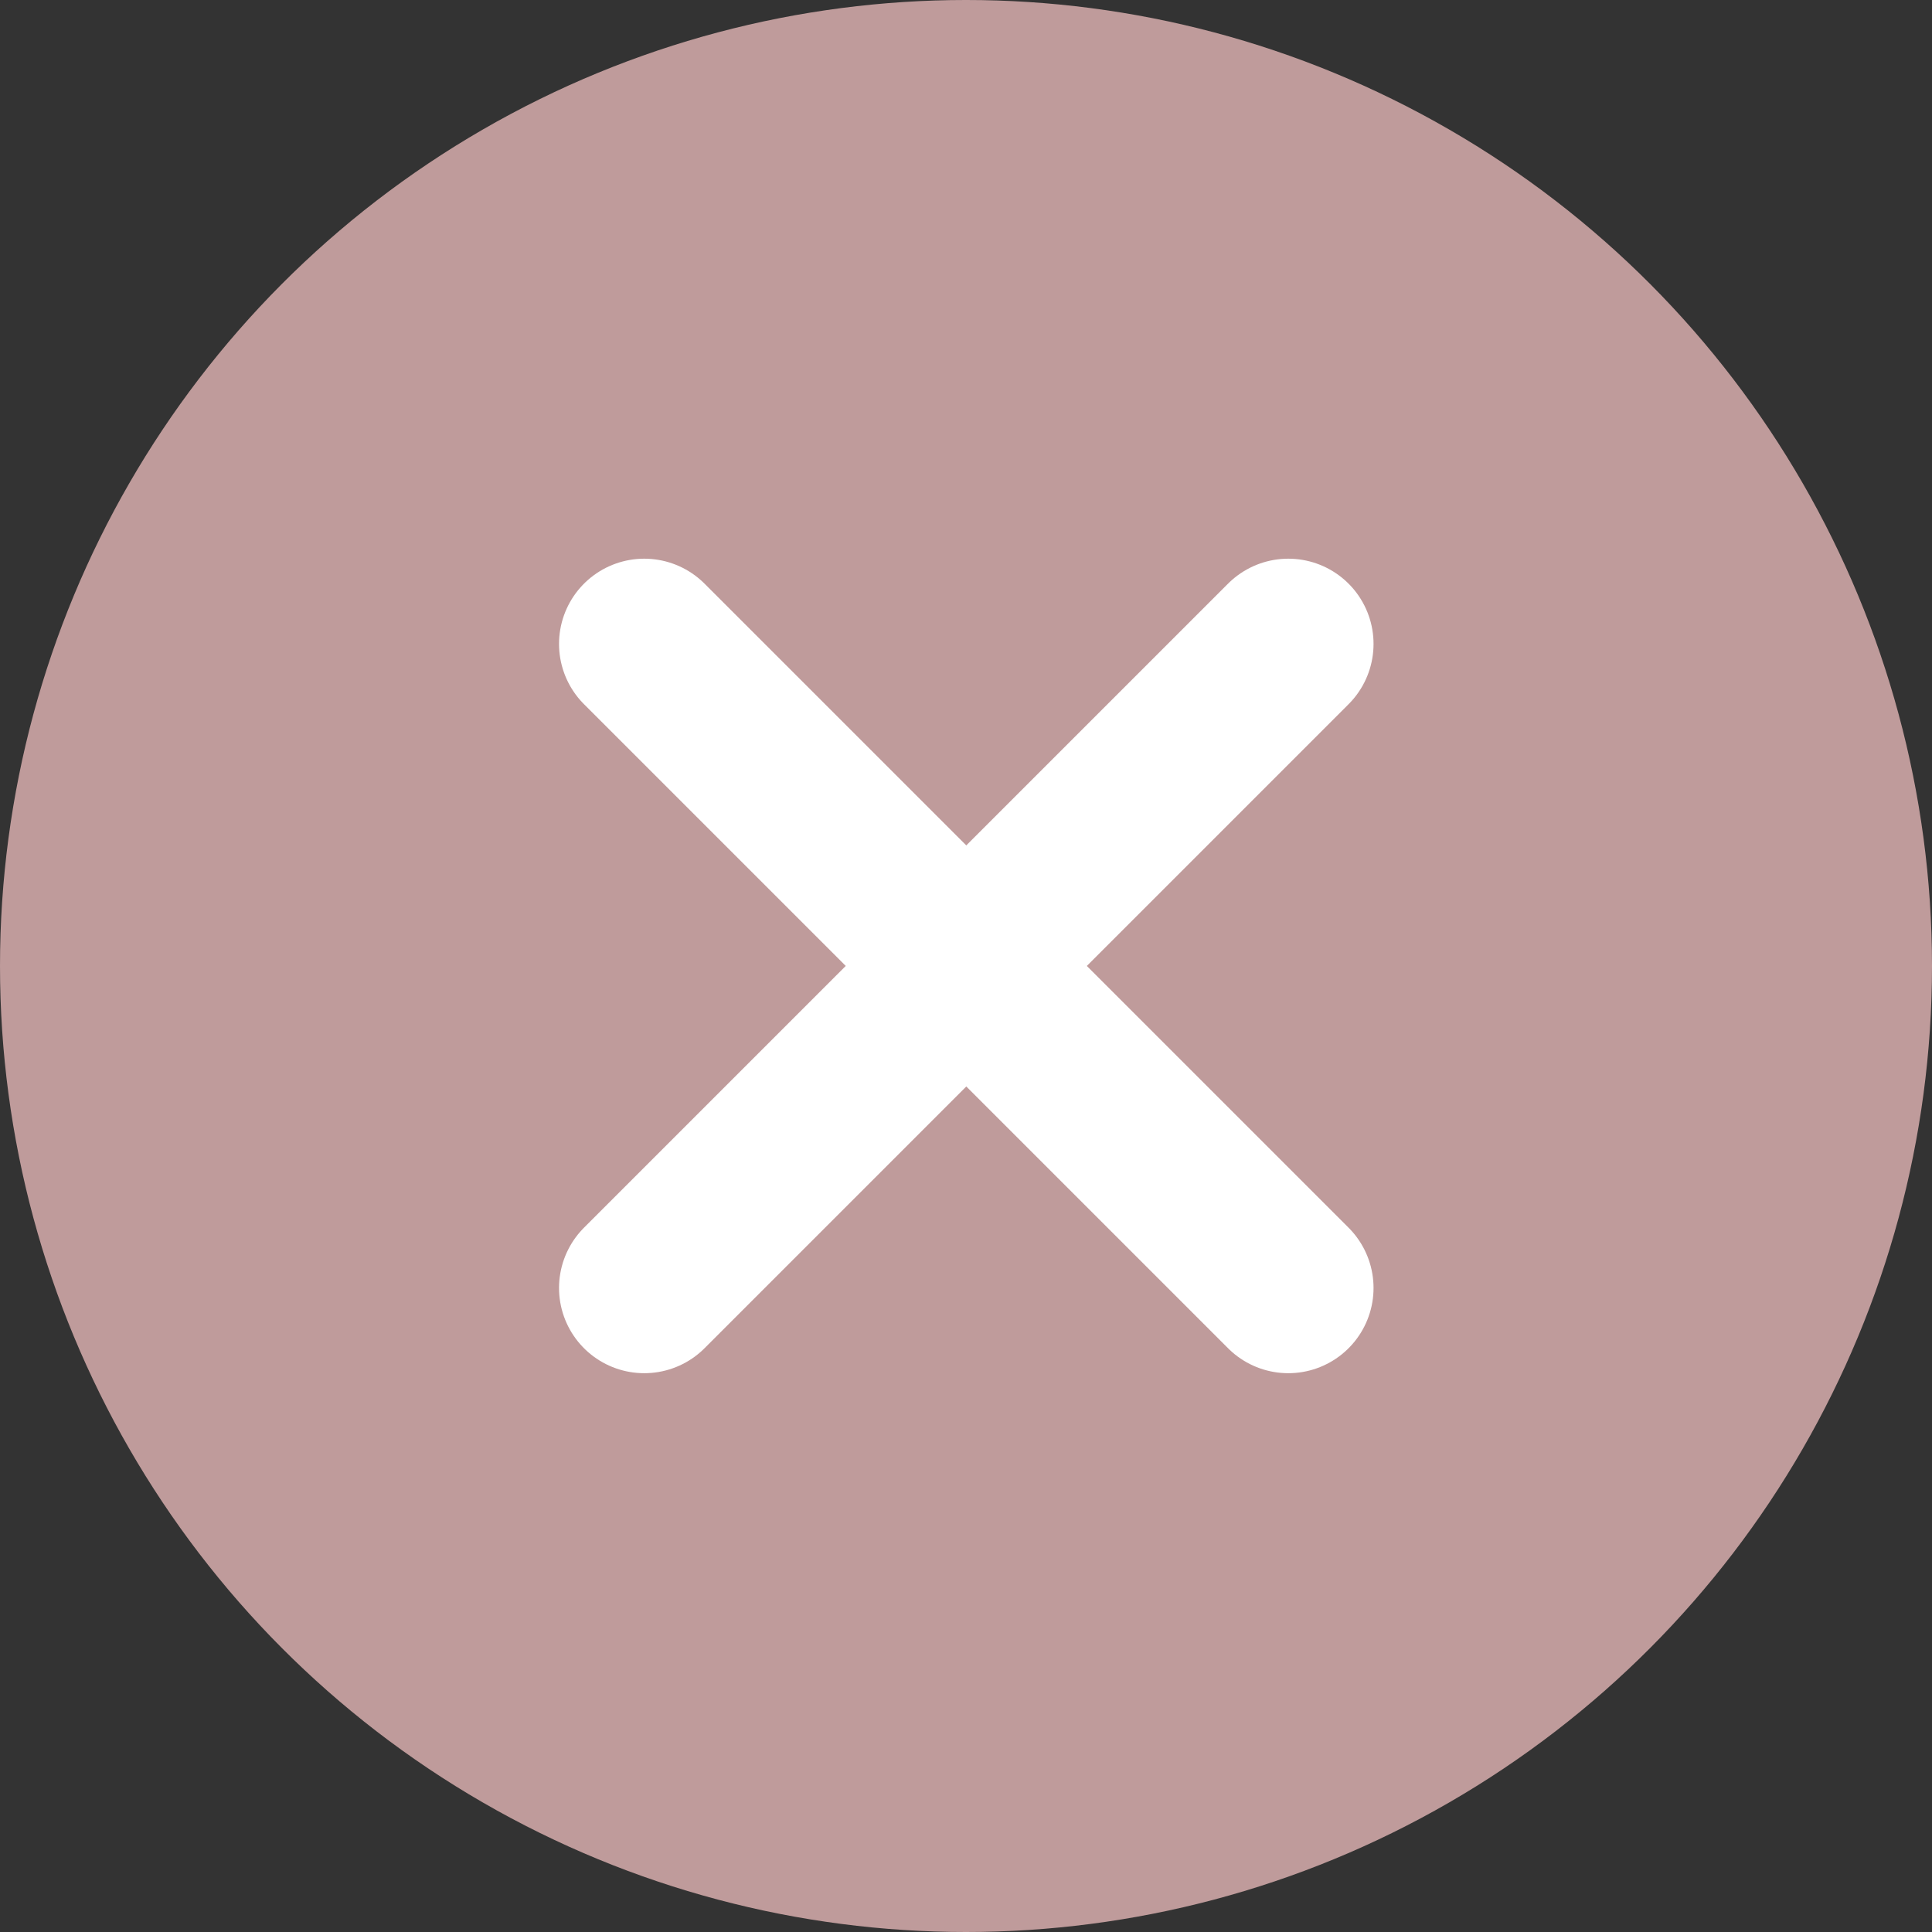 <svg width="17" height="17" viewBox="0 0 17 17" fill="none" xmlns="http://www.w3.org/2000/svg">
<rect x="0" y="0" width="17" height="17" fill="#333333" stroke="none"/>
<circle cx="8.5" cy="8.5" r="8.5" fill="#BF9B9B"/>
<path d="M11.336 5.666L5.669 11.333" stroke="white" stroke-width="1.5" stroke-linecap="round"/>
<path d="M11.336 11.333L5.669 5.666" stroke="white" stroke-width="1.5" stroke-linecap="round"/>
</svg>
